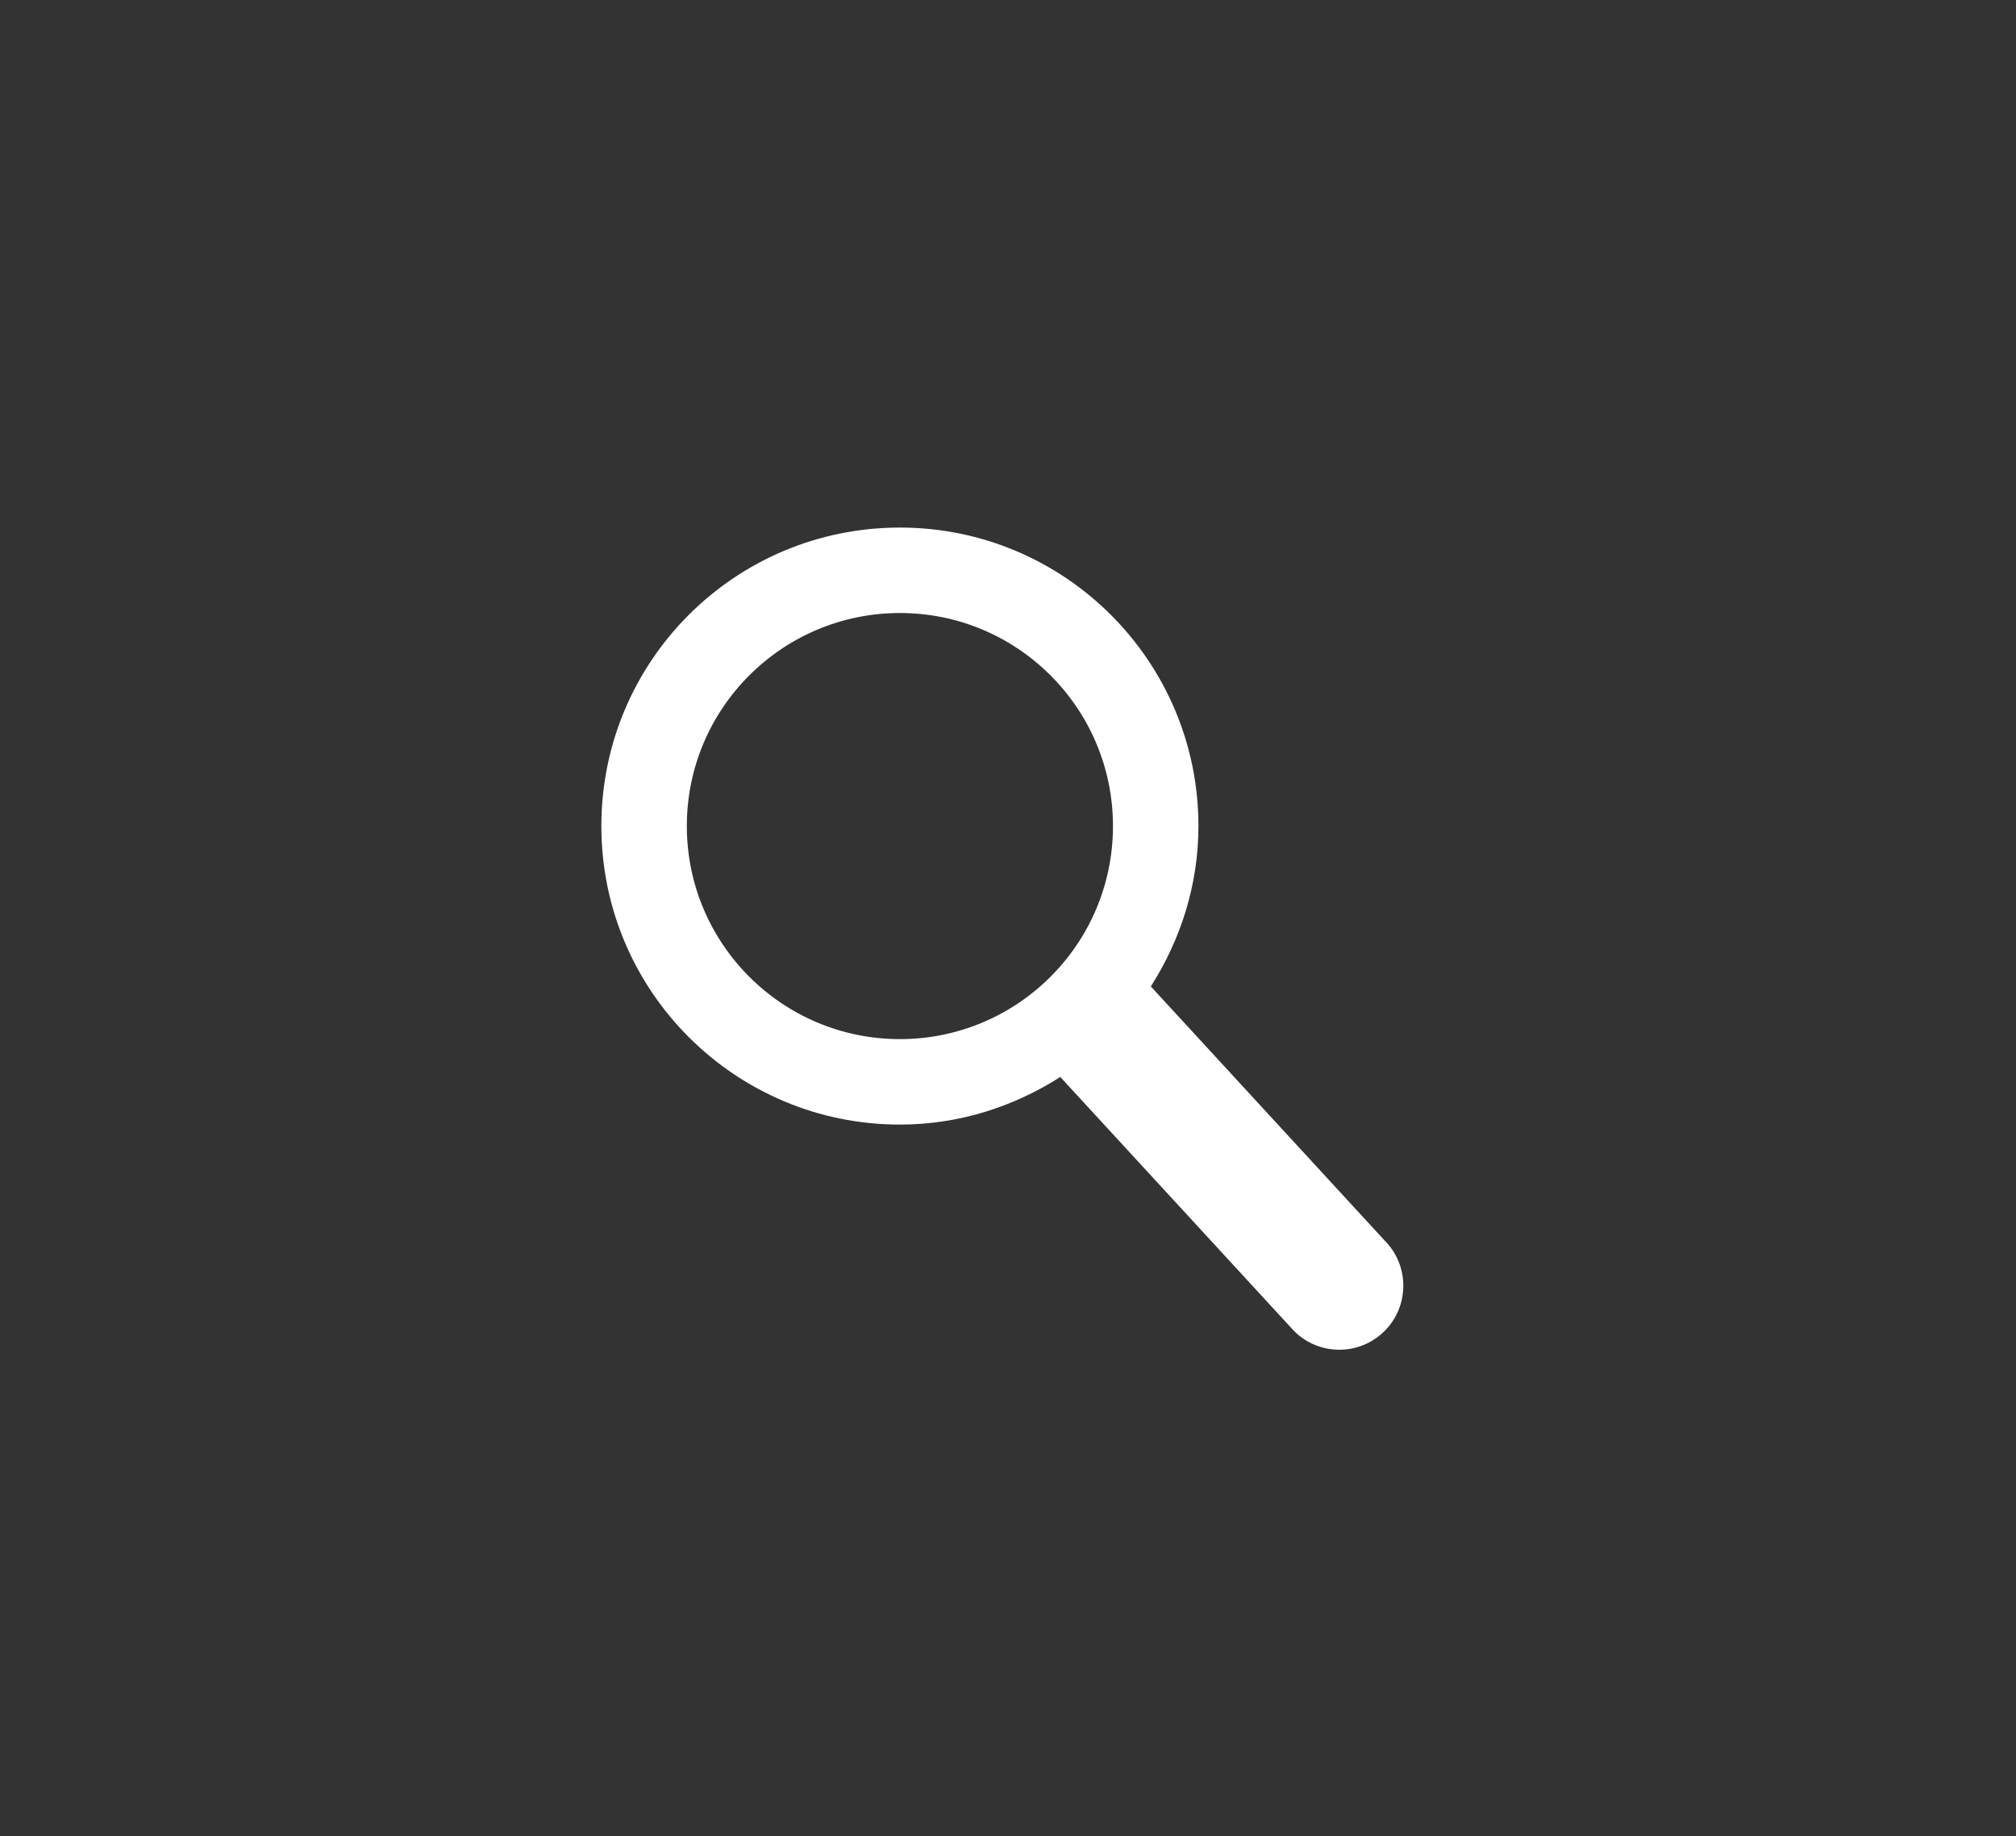 <?xml version="1.0" encoding="utf-8"?>
<!-- Generator: Adobe Illustrator 23.0.3, SVG Export Plug-In . SVG Version: 6.00 Build 0)  -->
<svg version="1.1" id="Layer_1" xmlns="http://www.w3.org/2000/svg" xmlns:xlink="http://www.w3.org/1999/xlink" x="0px" y="0px"
	 viewBox="0 0 51.66 47.06" style="enable-background:new 0 0 51.66 47.06;" xml:space="preserve">
<rect x="0" y="0" width="51.66" height="47.06" fill="#333333" stroke="none"/>
<style type="text/css">
	.st0{fill:#F04D26;}
	.st1{fill:#FFFFFF;}
</style>
<g>
	<path class="st1" d="M35.48,31.79l-5.99-6.51c0.76-1.19,1.22-2.6,1.22-4.11c0-4.22-3.42-7.65-7.65-7.65s-7.65,3.42-7.65,7.65
		s3.43,7.65,7.65,7.65c1.52,0,2.92-0.46,4.11-1.22l5.99,6.51c0.64,0.64,1.68,0.64,2.32,0C36.12,33.47,36.12,32.43,35.48,31.79z
		 M23.06,26.63c-3.02,0-5.46-2.45-5.46-5.46c0-3.02,2.45-5.46,5.46-5.46c3.02,0,5.46,2.45,5.46,5.46
		C28.52,24.19,26.07,26.63,23.06,26.63z"/>
</g>
</svg>
